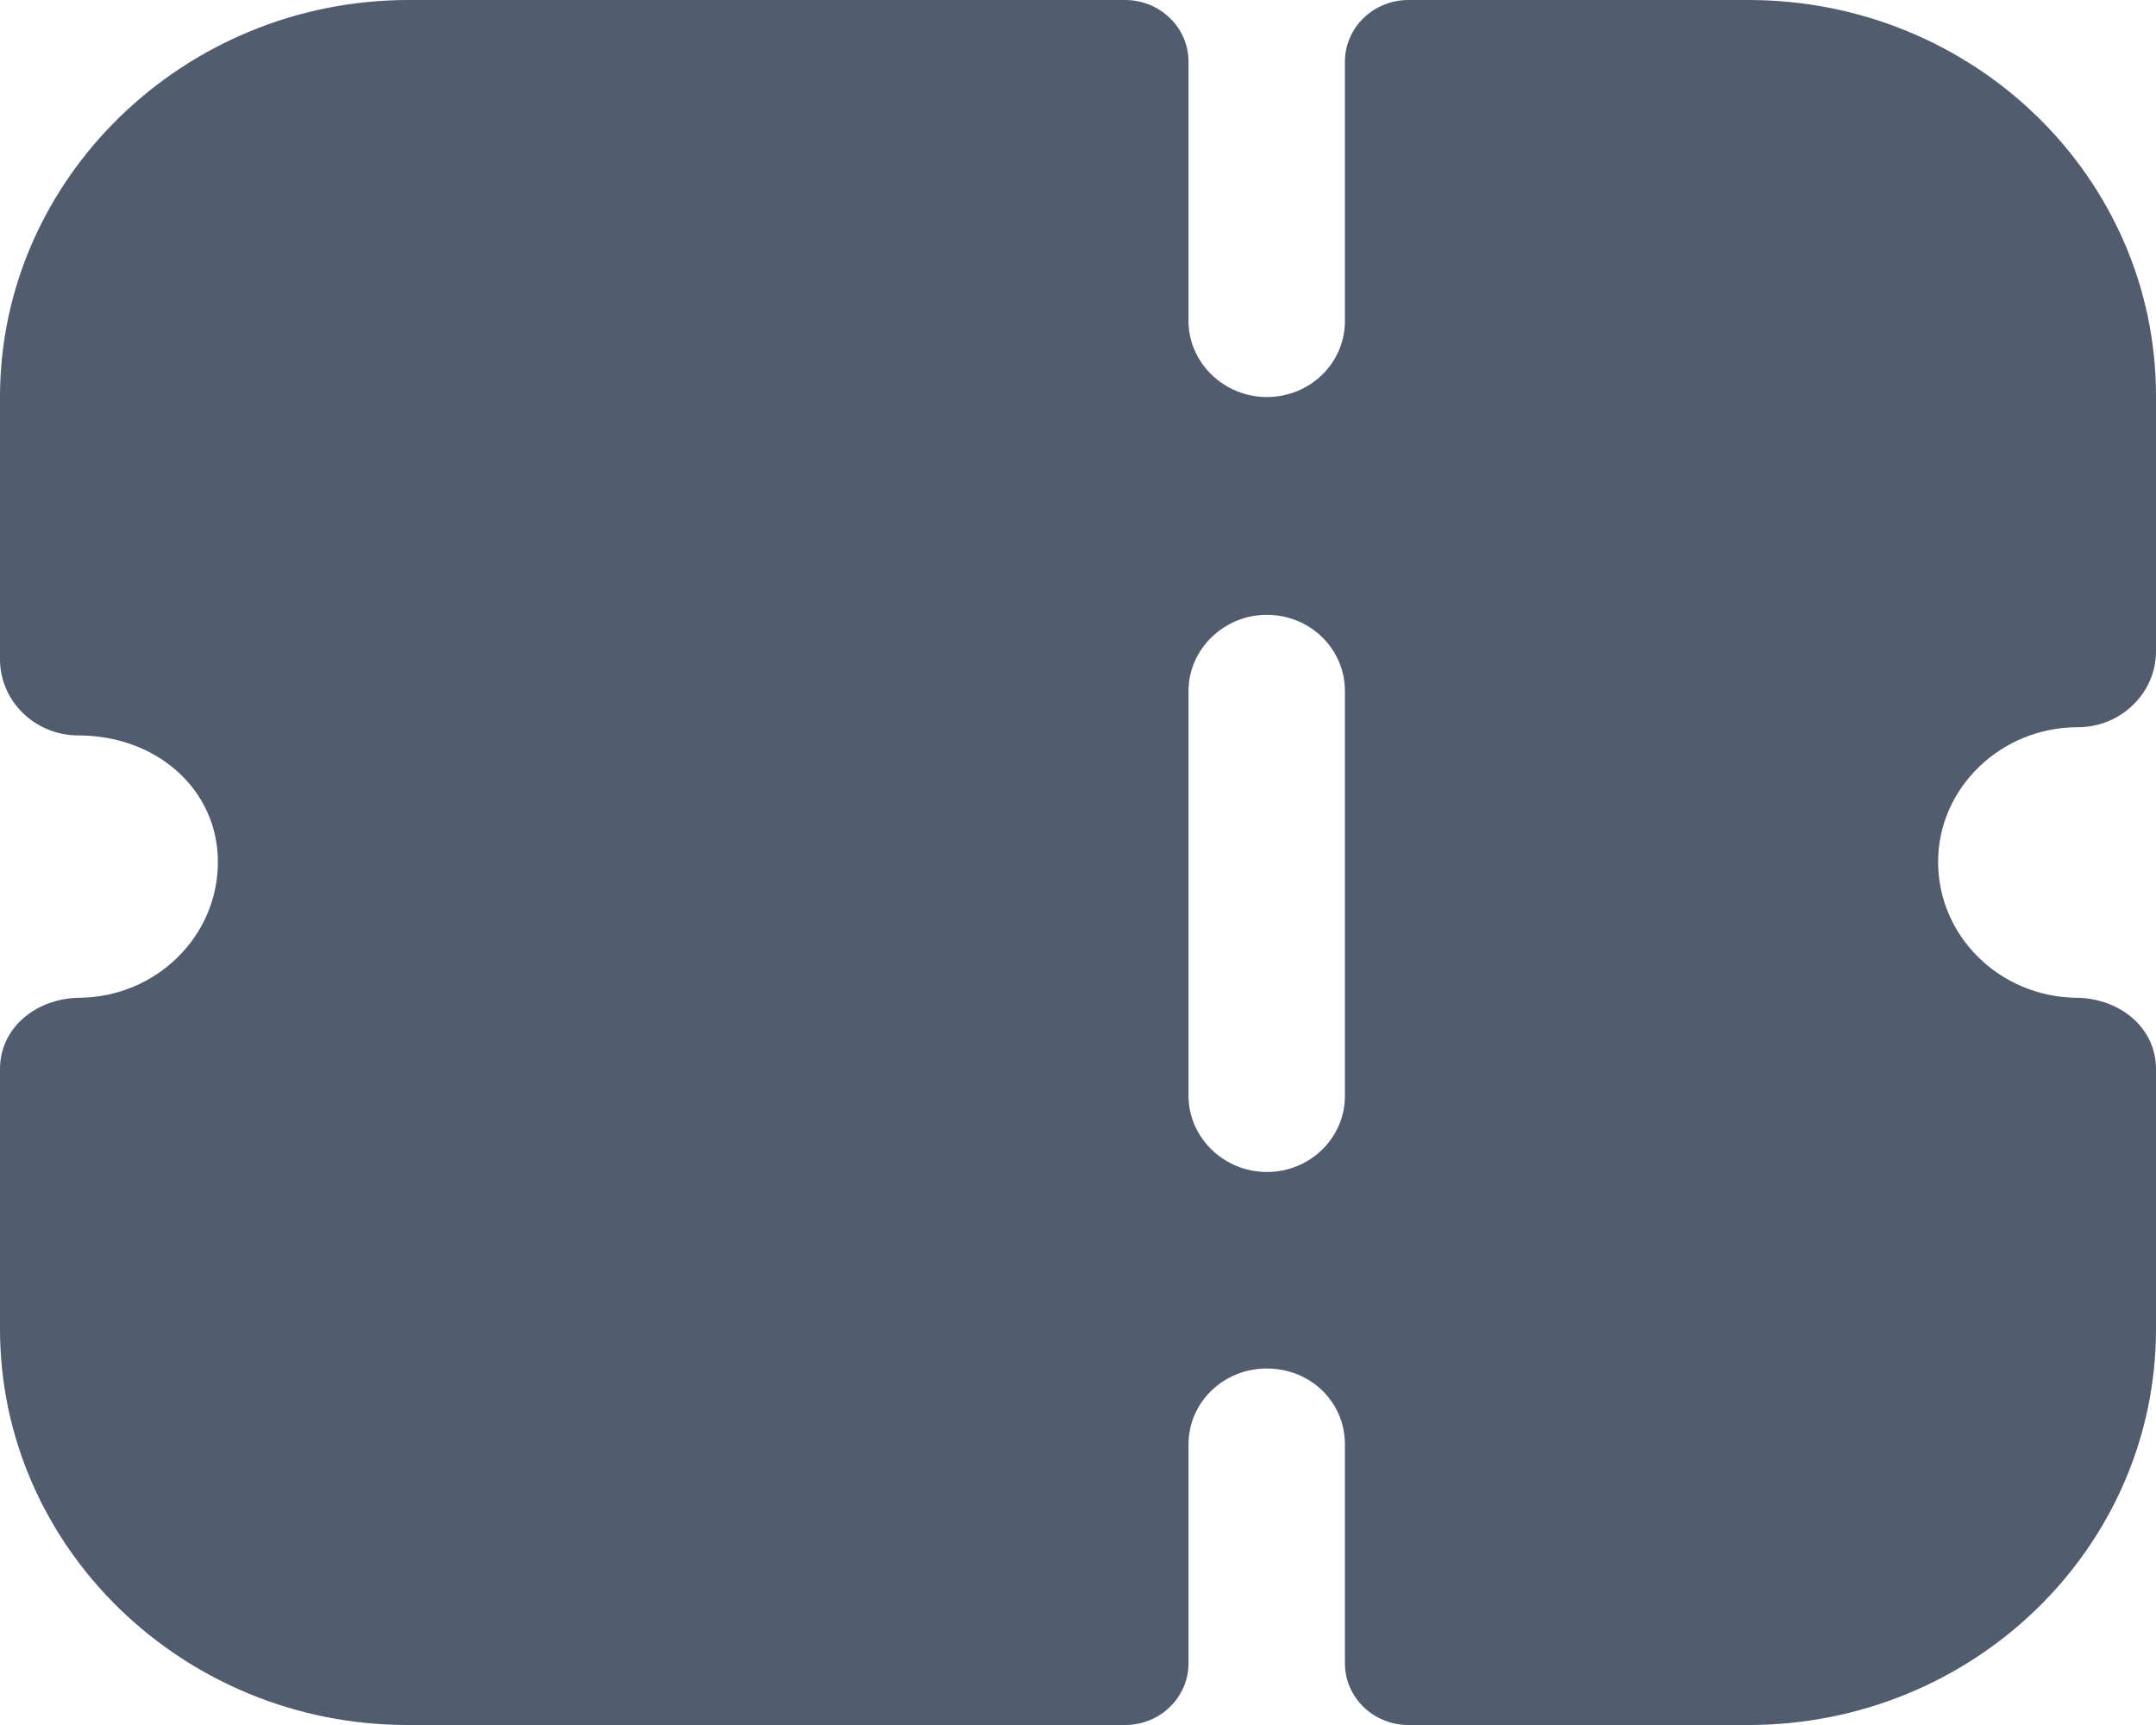 <svg width="15" height="12" viewBox="0 0 15 12" fill="none" xmlns="http://www.w3.org/2000/svg">
<path fill-rule="evenodd" clip-rule="evenodd" d="M14.84 4.904C14.739 5.003 14.601 5.059 14.456 5.059C13.919 5.059 13.484 5.482 13.484 5.996C13.484 6.514 13.914 6.935 14.446 6.941C14.745 6.944 15 7.146 15 7.437V9.245C15 10.766 13.731 12 12.164 12H9.799C9.555 12 9.357 11.808 9.357 11.57V10.048C9.357 9.752 9.118 9.52 8.813 9.52C8.515 9.52 8.269 9.752 8.269 10.048V11.57C8.269 11.808 8.071 12 7.827 12H2.836C1.277 12 0 10.767 0 9.245V7.437C0 7.146 0.255 6.944 0.554 6.941C1.087 6.935 1.516 6.514 1.516 5.996C1.516 5.496 1.095 5.116 0.544 5.116C0.399 5.116 0.261 5.059 0.16 4.961C0.058 4.862 0 4.728 0 4.587V2.762C0 1.243 1.28 0 2.843 0H7.827C8.071 0 8.269 0.192 8.269 0.43V2.234C8.269 2.523 8.515 2.762 8.813 2.762C9.118 2.762 9.357 2.523 9.357 2.234V0.43C9.357 0.192 9.555 0 9.799 0H12.164C13.731 0 15 1.233 15 2.755V4.531C15 4.672 14.942 4.806 14.84 4.904ZM8.813 8.153C9.118 8.153 9.357 7.913 9.357 7.624V4.806C9.357 4.517 9.118 4.277 8.813 4.277C8.515 4.277 8.269 4.517 8.269 4.806V7.624C8.269 7.913 8.515 8.153 8.813 8.153Z" fill="#515C6F"/>
</svg>
